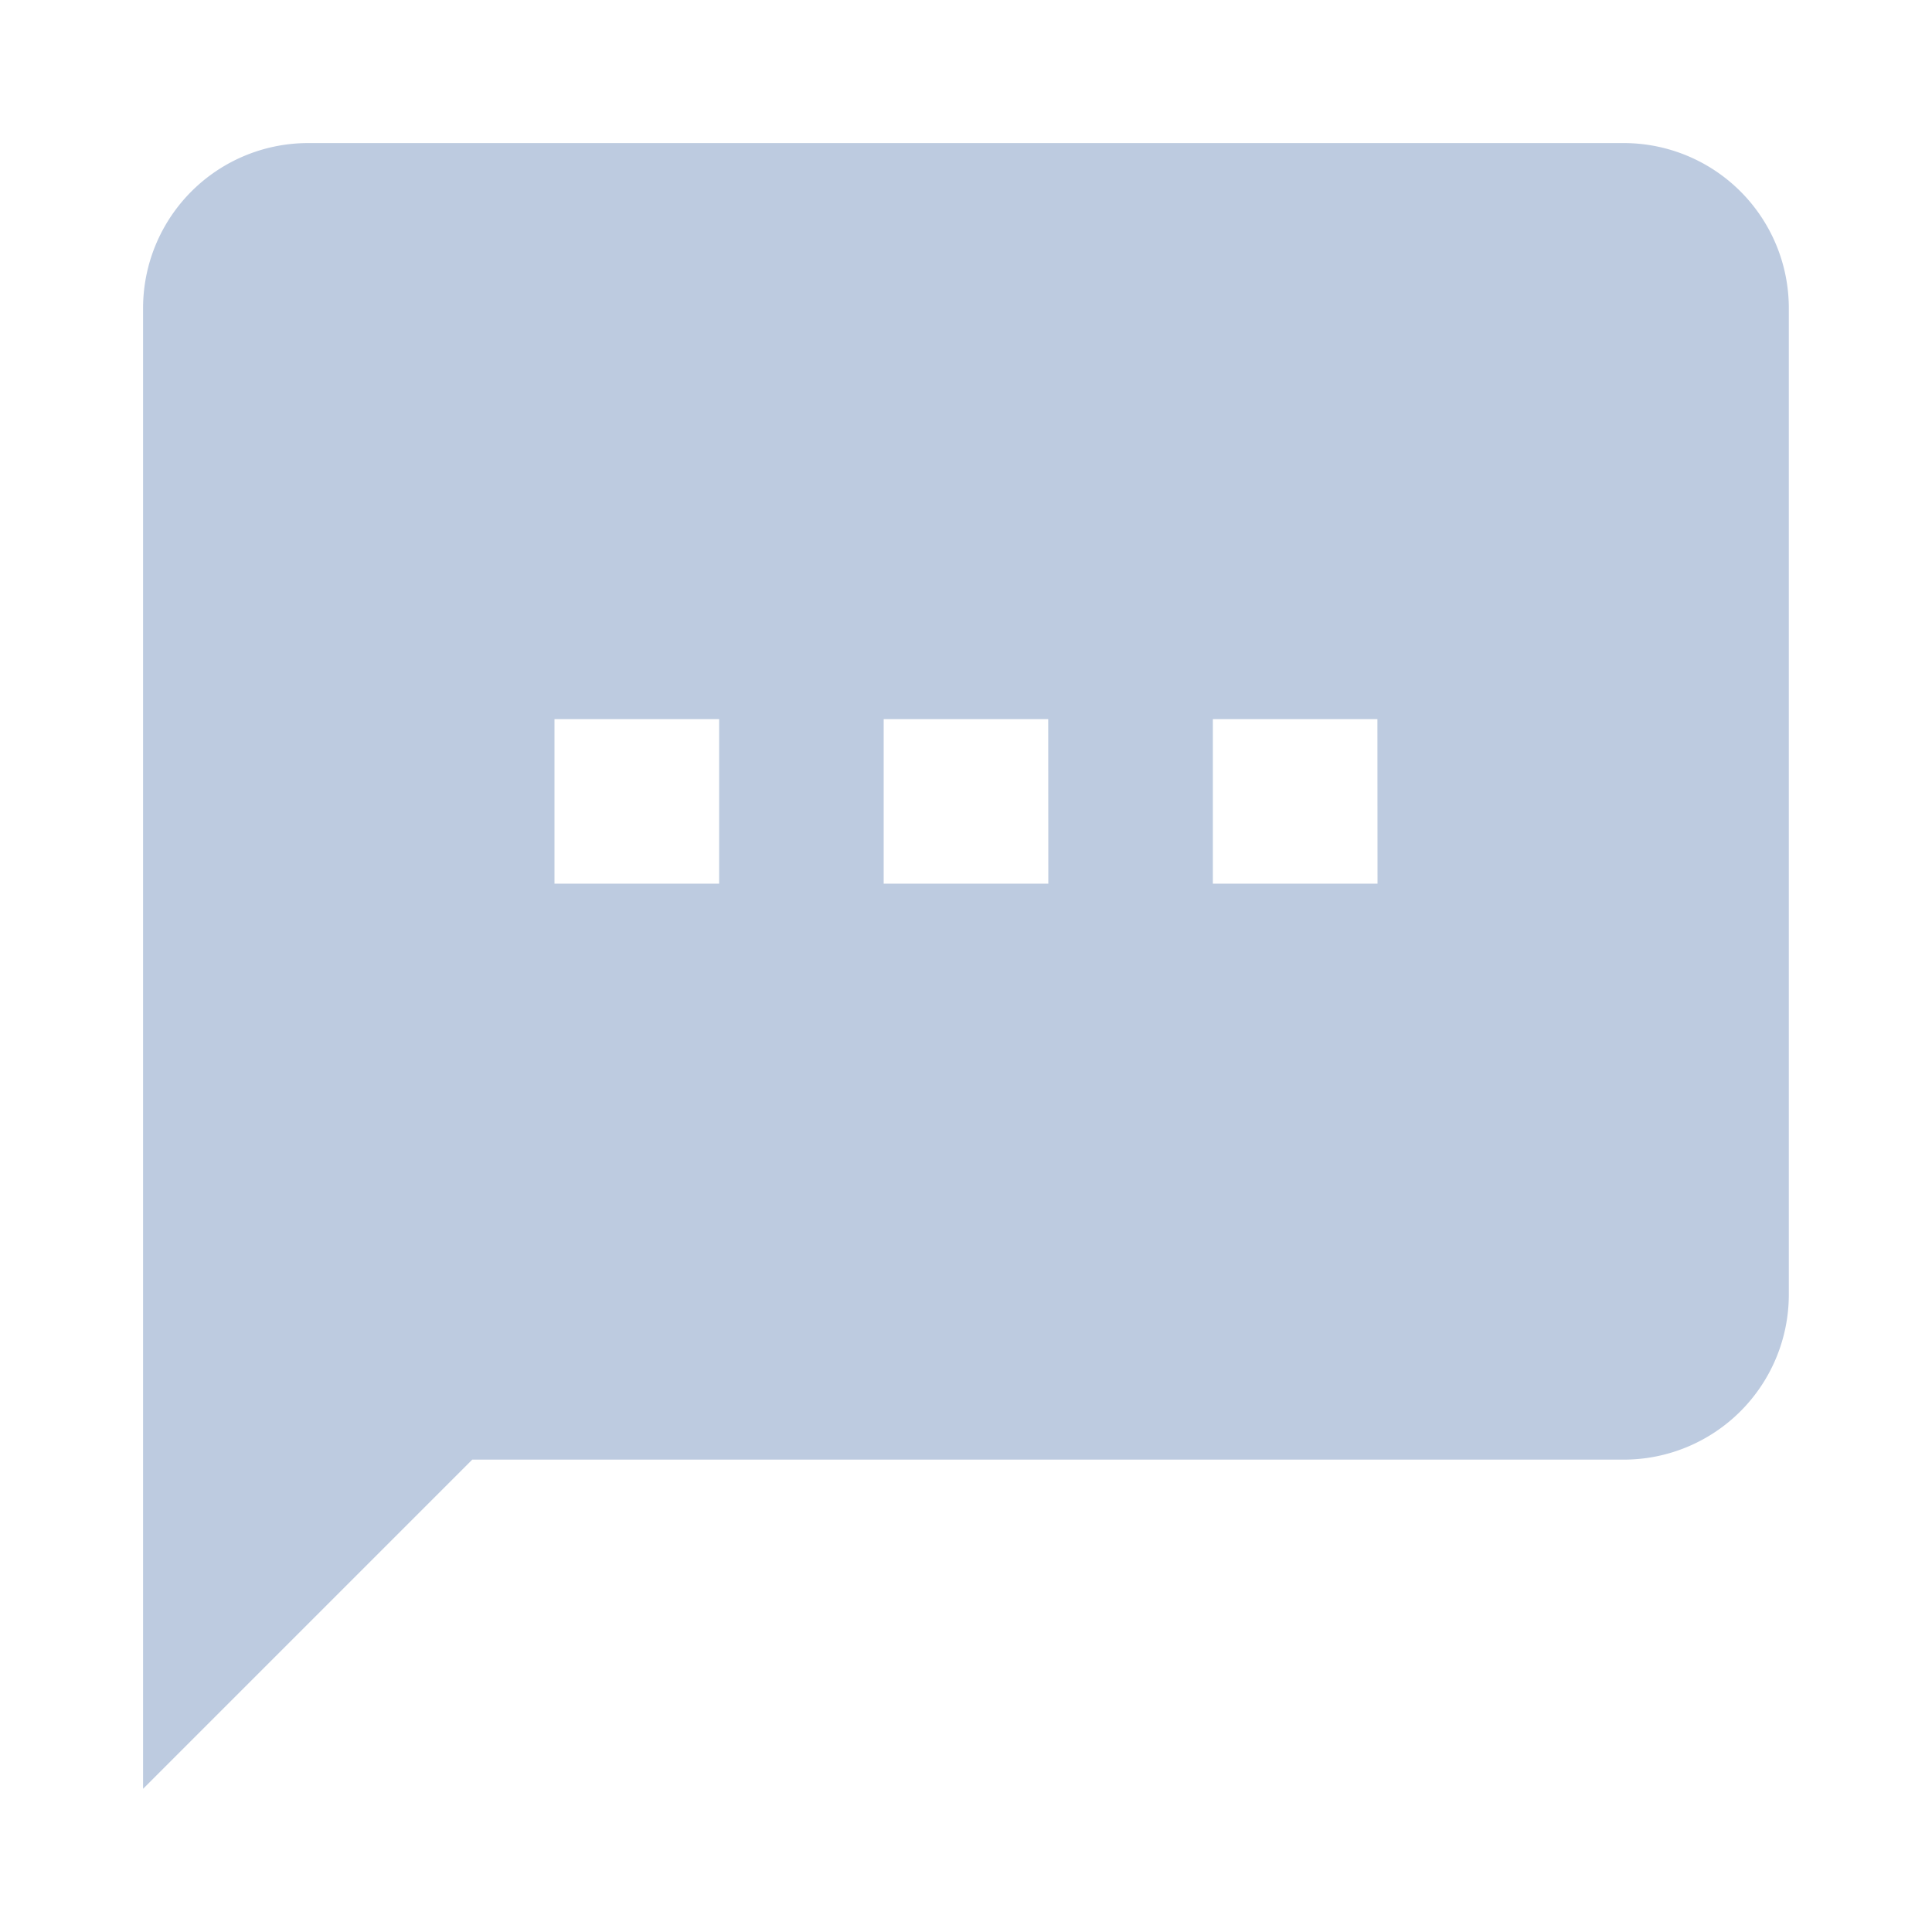 <svg xmlns="http://www.w3.org/2000/svg" width="18" height="18" viewBox="0 0 18 18"><defs><style>.a{fill:none;}.b{fill:#bdcbe0;}</style></defs><path class="a" d="M0,0H18V18H0Z"/><path class="b" d="M15.8,2H3.533A1.538,1.538,0,0,0,2,3.533v13.8l3.067-3.067H15.8a1.538,1.538,0,0,0,1.533-1.533v-9.2A1.538,1.538,0,0,0,15.8,2ZM7.367,8.9H5.833V7.367H7.367Zm3.067,0H8.9V7.367h1.533Zm3.067,0H11.967V7.367H13.5Z" transform="translate(-0.667 -0.667)"/></svg>